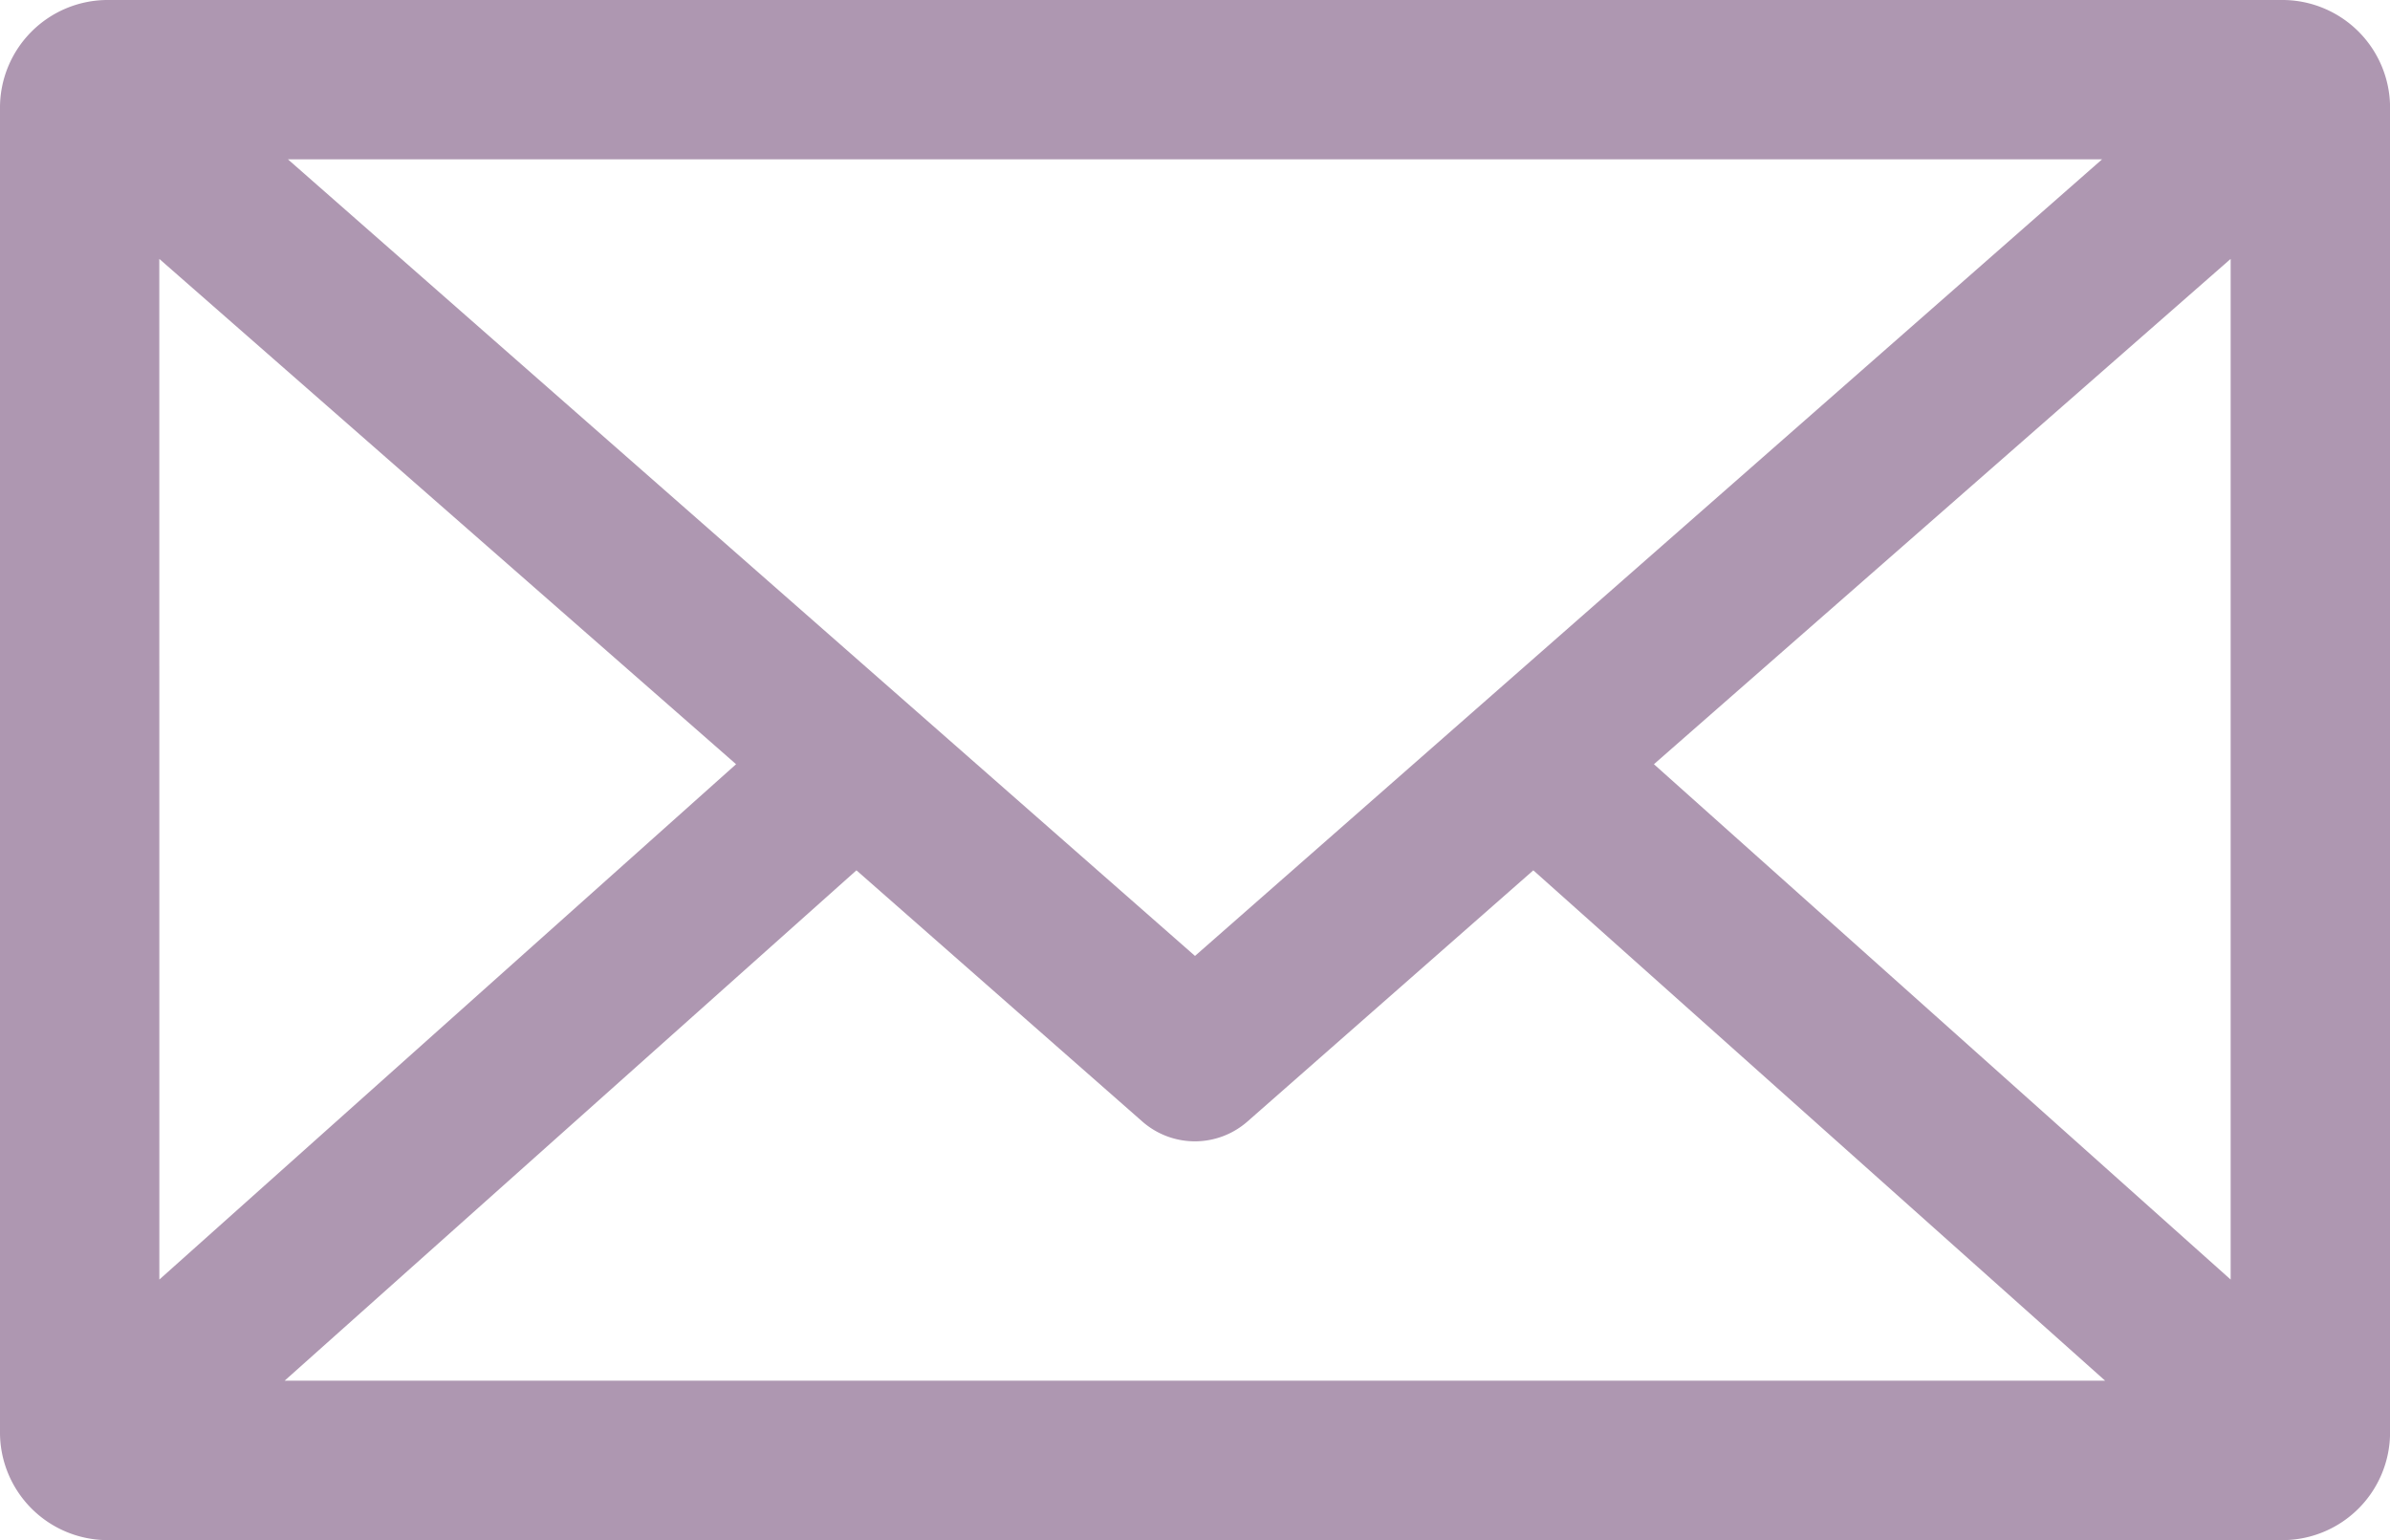 <svg data-name="Group 255" xmlns="http://www.w3.org/2000/svg" width="40.09" height="25.836"><path data-name="Path 262" d="M1.782 0A1.808 1.808 0 000 1.782v22.272a1.808 1.808 0 001.782 1.782h36.527a1.808 1.808 0 001.782-1.782V1.782A1.808 1.808 0 0038.309 0zM4.83 2.673h30.43L20.045 16.036zm-2.158 1.67l9.675 8.477-9.674 8.645zm34.745 0v17.122l-9.674-8.645zM14.366 14.6l4.8 4.218a1.336 1.336 0 001.754 0l4.8-4.218 9.591 8.561H4.775z" fill="#ae97b1"/></svg>
